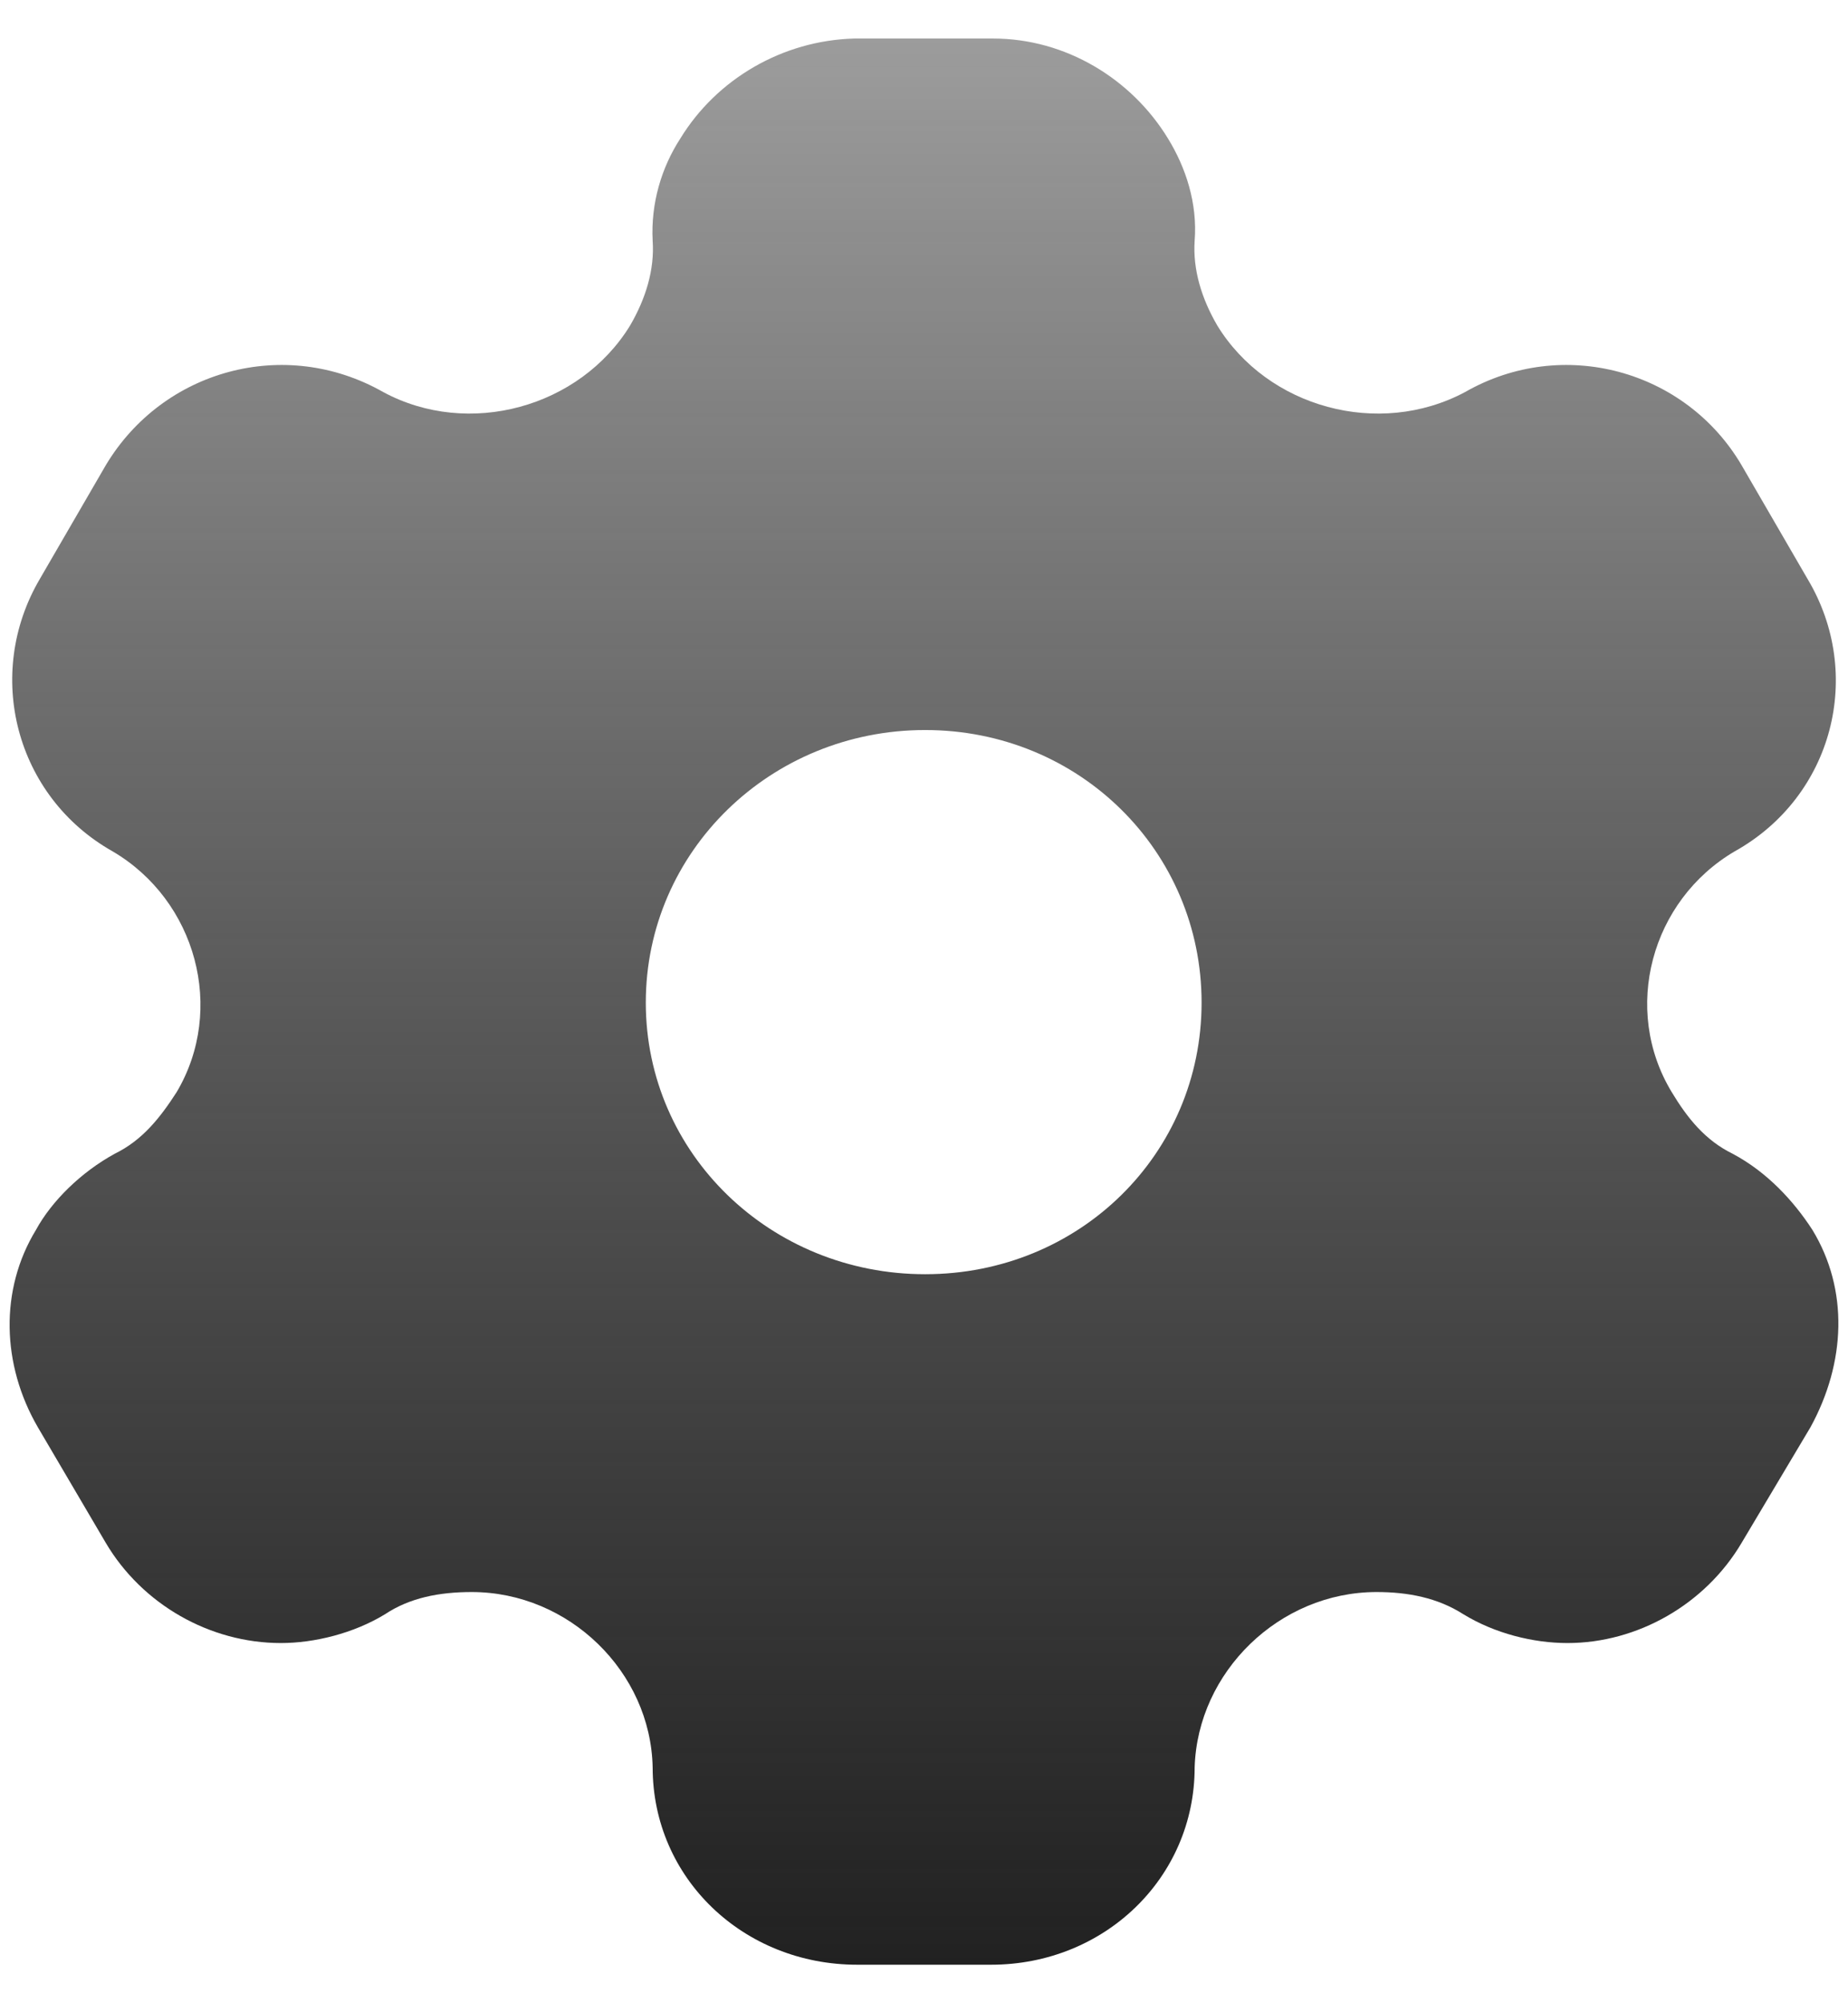 <svg width="24" height="26" viewBox="0 0 24 26" fill="none" xmlns="http://www.w3.org/2000/svg">
<path d="M12.896 0.5C13.842 0.5 14.698 1.025 15.17 1.8C15.4 2.175 15.553 2.638 15.515 3.125C15.49 3.5 15.605 3.875 15.809 4.225C16.46 5.288 17.904 5.688 19.028 5.088C20.293 4.363 21.89 4.8 22.618 6.038L23.474 7.513C24.215 8.75 23.806 10.338 22.528 11.05C21.442 11.688 21.059 13.1 21.711 14.175C21.915 14.513 22.145 14.8 22.503 14.975C22.95 15.213 23.295 15.588 23.538 15.963C24.01 16.738 23.972 17.688 23.512 18.525L22.618 20.025C22.145 20.825 21.264 21.325 20.357 21.325C19.91 21.325 19.411 21.2 19.003 20.95C18.671 20.738 18.287 20.663 17.878 20.663C16.614 20.663 15.553 21.7 15.515 22.938C15.515 24.375 14.34 25.5 12.871 25.5H11.133C9.652 25.5 8.476 24.375 8.476 22.938C8.451 21.7 7.391 20.663 6.126 20.663C5.704 20.663 5.321 20.738 5.002 20.95C4.593 21.2 4.082 21.325 3.648 21.325C2.728 21.325 1.847 20.825 1.374 20.025L0.492 18.525C0.02 17.713 -0.006 16.738 0.467 15.963C0.671 15.588 1.054 15.213 1.489 14.975C1.847 14.8 2.076 14.513 2.294 14.175C2.932 13.1 2.549 11.688 1.463 11.05C0.199 10.338 -0.21 8.75 0.518 7.513L1.374 6.038C2.115 4.8 3.699 4.363 4.976 5.088C6.088 5.688 7.531 5.288 8.183 4.225C8.387 3.875 8.502 3.5 8.476 3.125C8.451 2.638 8.591 2.175 8.834 1.8C9.307 1.025 10.163 0.525 11.095 0.5H12.896ZM12.015 9.475C10.009 9.475 8.387 11.05 8.387 13.013C8.387 14.975 10.009 16.538 12.015 16.538C14.021 16.538 15.605 14.975 15.605 13.013C15.605 11.05 14.021 9.475 12.015 9.475Z" fill="url(#paint0_linear_4_21)"/>
<defs>
<linearGradient id="paint0_linear_4_21" x1="12" y1="0.5" x2="12" y2="25.5" gradientUnits="userSpaceOnUse">
<stop stop-color="#9C9C9C"/>
<stop offset="1" stop-opacity="0.87"/>
</linearGradient>
</defs>
</svg>
